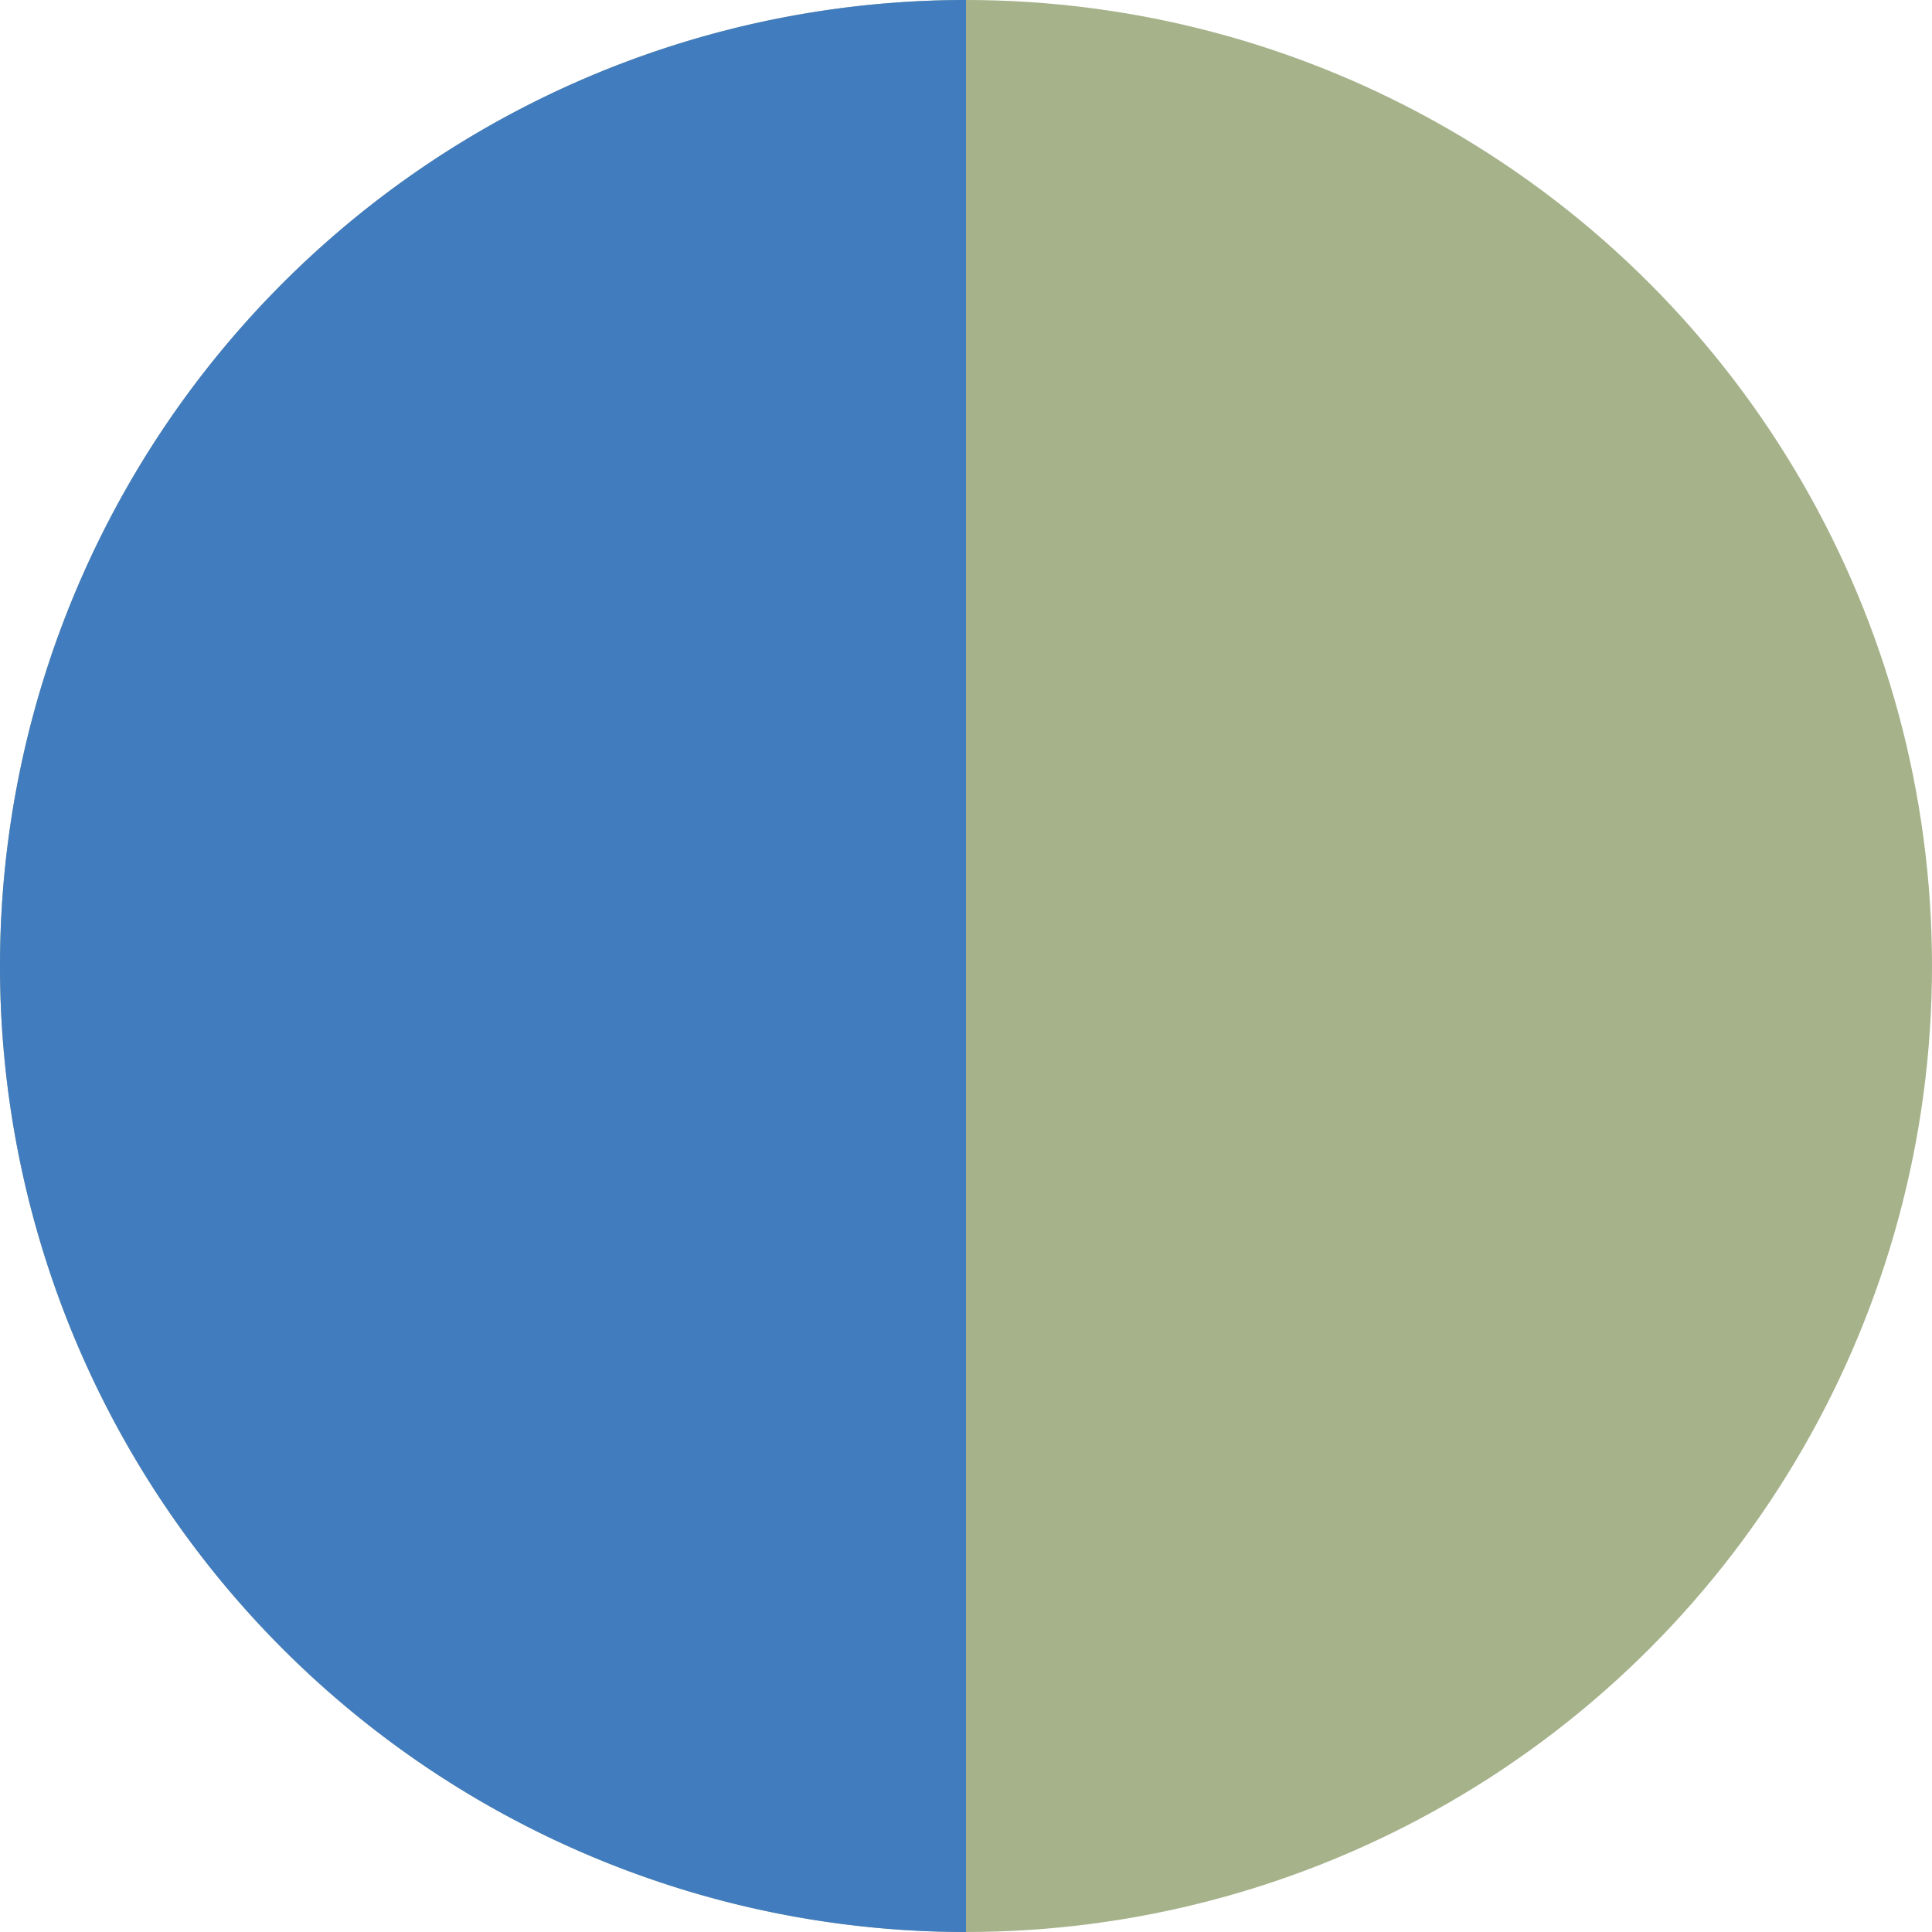 <svg xmlns="http://www.w3.org/2000/svg" viewBox="0 0 106 106"><defs><style>.cls-1{fill:#a5b28a;}.cls-2{fill:#417cbf;}</style></defs><title>avatars</title><g id="Layer_2" data-name="Layer 2"><circle class="cls-1" cx="53" cy="53" r="53"/><path class="cls-2" d="M53,106A53,53,0,0,1,53,0Z"/></g></svg>